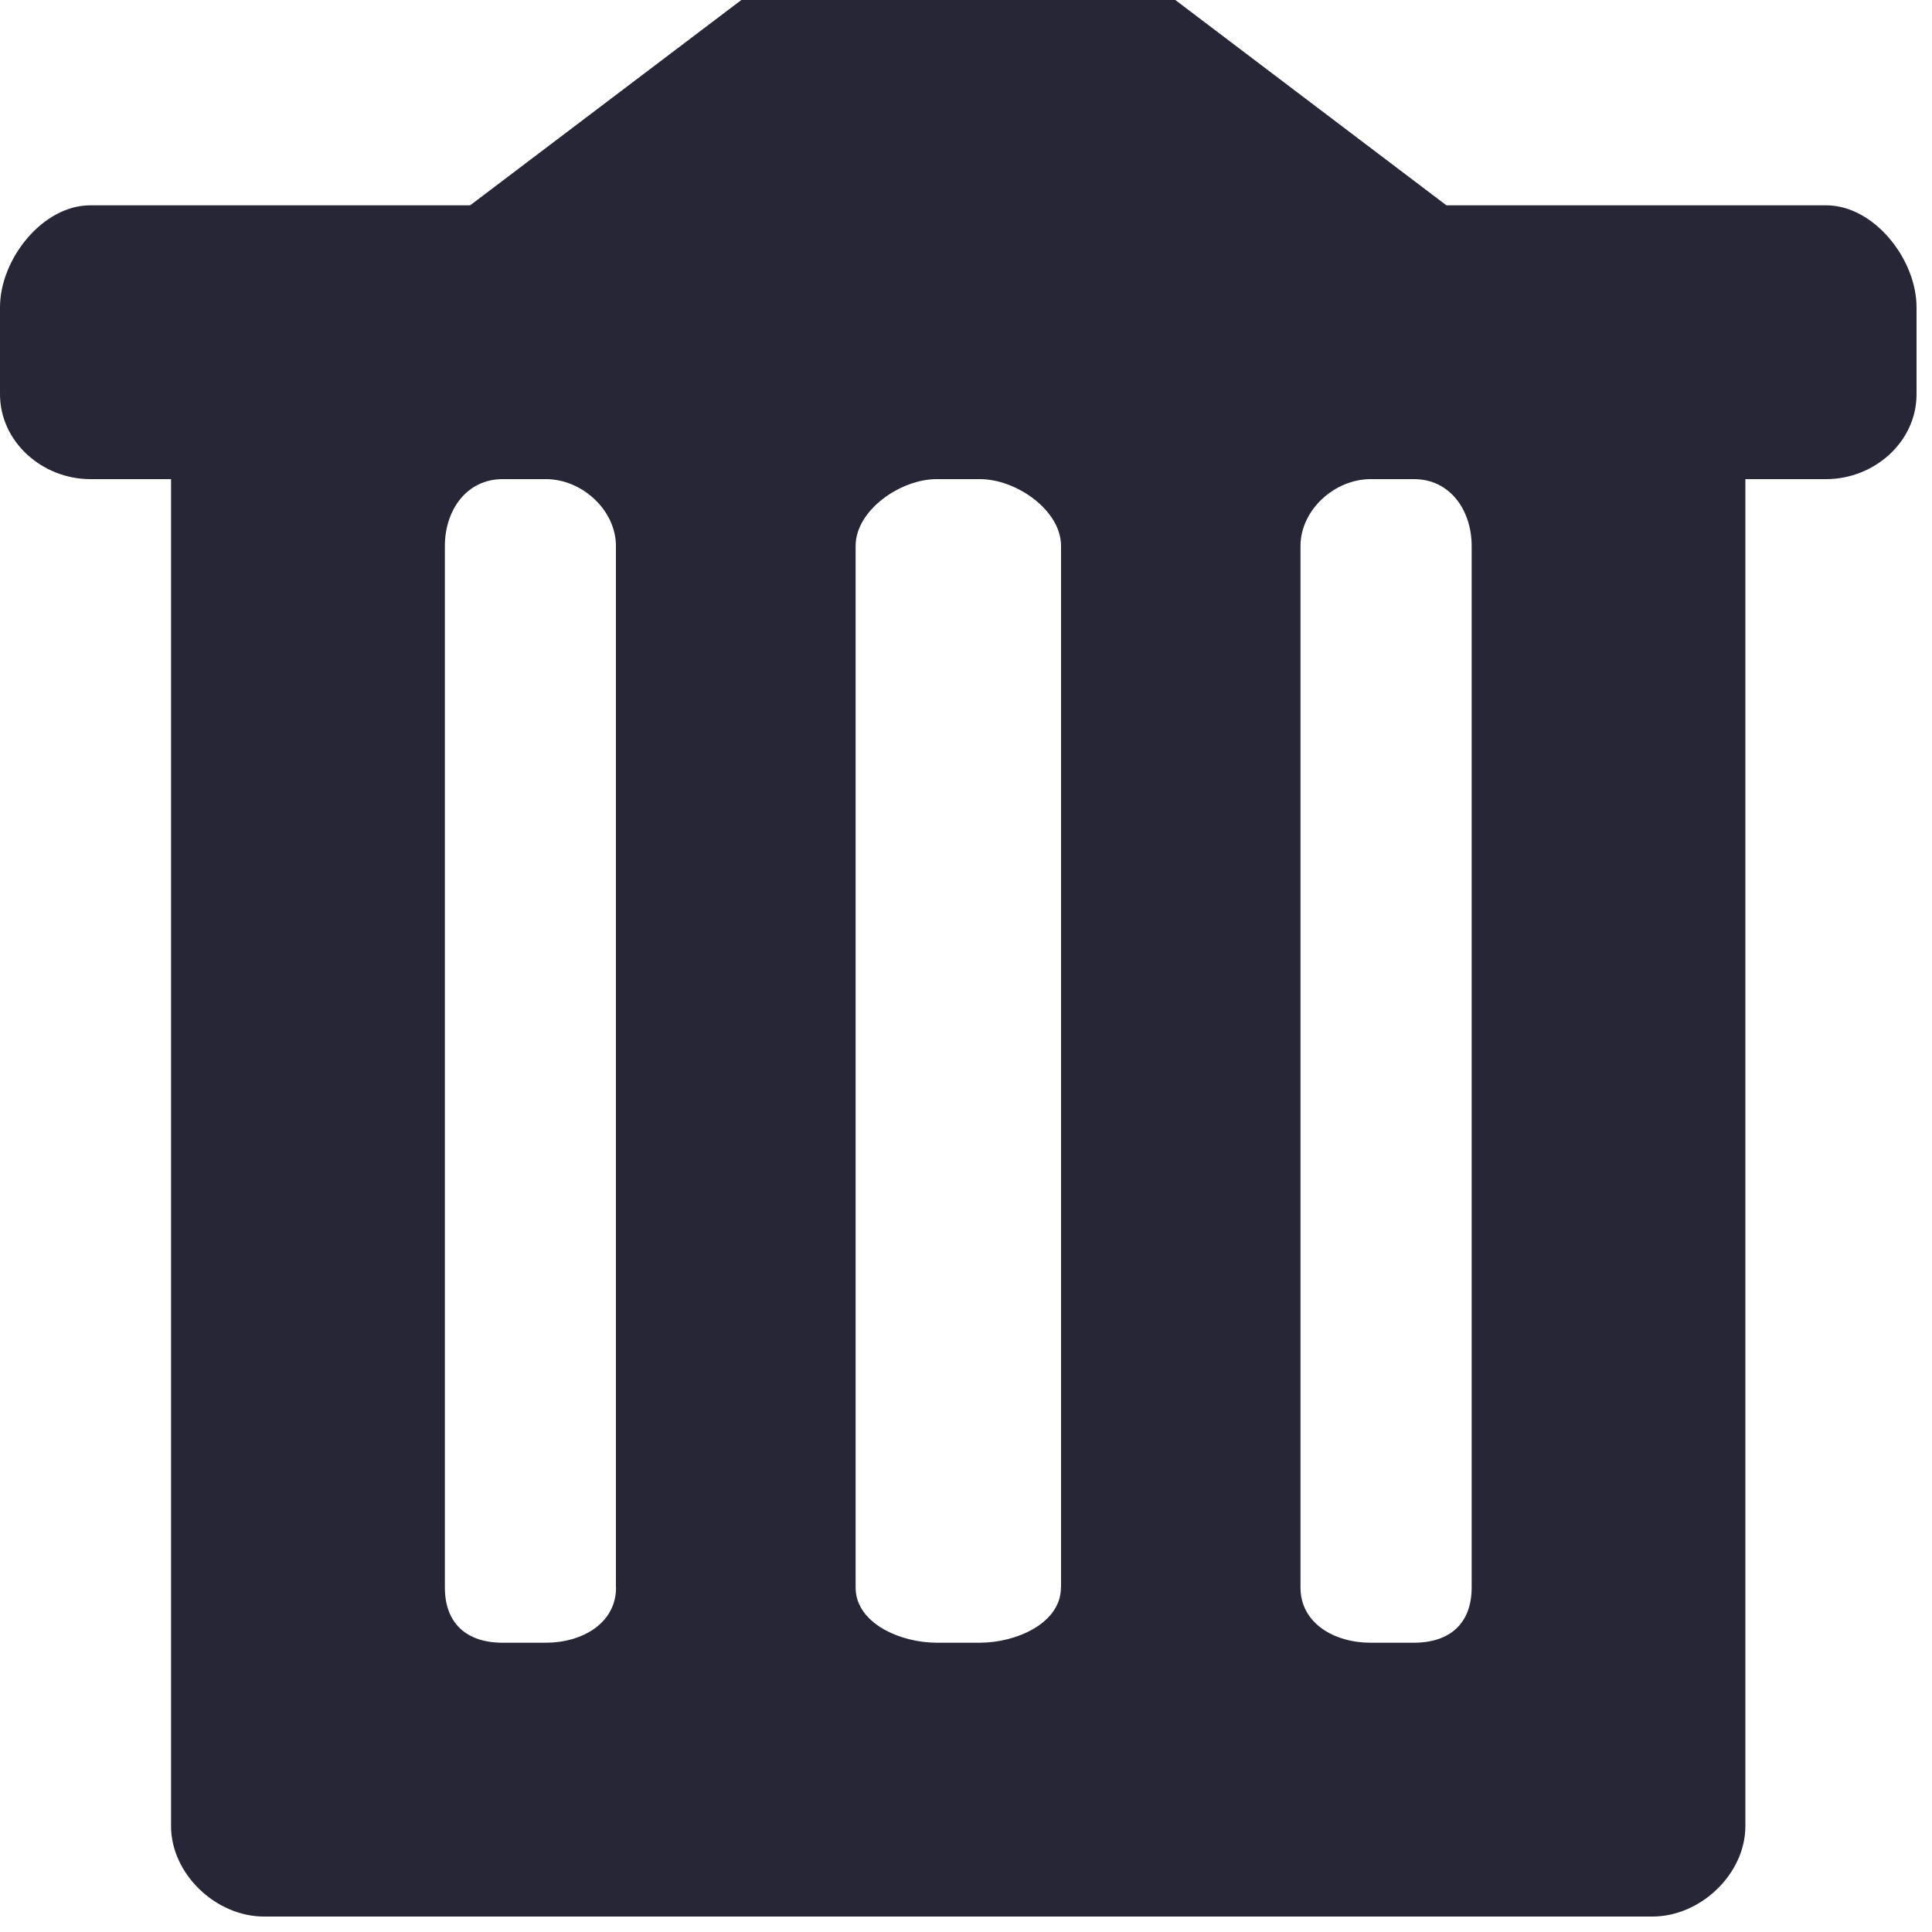 <?xml version="1.0" standalone="no"?><!DOCTYPE svg PUBLIC "-//W3C//DTD SVG 1.1//EN" "http://www.w3.org/Graphics/SVG/1.1/DTD/svg11.dtd"><svg width="32" height="32" viewBox="0 0 32 32" version="1.1" xmlns="http://www.w3.org/2000/svg" xmlns:xlink="http://www.w3.org/1999/xlink"><defs><style type="text/css"><![CDATA[
@font-face { font-family: ifont; src: url(http://at.alicdn.com/t/font_1442373896_4754455.eot?#iefix) format(embedded-opentype), url(http://at.alicdn.com/t/font_1442373896_4754455.woff) format(woff), url(http://at.alicdn.com/t/font_1442373896_4754455.ttf) format(truetype), url(http://at.alicdn.com/t/font_1442373896_4754455.svg#ifont) format(svg); }

]]></style></defs><g class="transform-group"><g transform="scale(0.031, 0.031)"><path d="M975.68 109.696l-92.736 0-110.144 0L627.968 0 396.096 0 251.2 109.696 141.056 109.696l-92.8 0C22.656 109.696 0 138.56 0 164.16L0 210.56C0 236.16 22.656 256 48.256 256l43.136 0 0 719.68c0 25.6 24 48.32 49.6 48.32l741.952 0c25.6 0 49.6-22.72 49.6-48.32L932.544 256l43.136 0C1001.344 256 1024 236.16 1024 210.624L1024 164.224C1024 138.56 1001.344 109.696 975.68 109.696L975.68 109.696zM329.152 848.192c0 19.2-18.24 29.504-37.44 29.504L268.544 877.696c-19.2 0-30.848-10.304-30.848-29.504L237.696 291.712C237.696 272.512 249.344 256 268.544 256l23.168 0c19.2 0 37.376 16.512 37.376 35.712L329.088 848.192 329.152 848.192zM566.848 848.192c0 19.2-24.064 29.504-43.264 29.504L500.416 877.696c-19.2 0-43.264-10.304-43.264-29.504L457.152 291.712C457.152 272.512 481.216 256 500.416 256l23.232 0c19.2 0 43.264 16.512 43.264 35.712L566.912 848.192 566.848 848.192zM786.304 291.712l0 556.48c0 19.2-11.648 29.504-30.848 29.504l-23.232 0c-19.2 0-37.376-10.304-37.376-29.504L694.848 291.712c0-19.2 18.176-35.712 37.44-35.712l23.232 0C774.656 256 786.304 272.512 786.304 291.712L786.304 291.712zM786.304 291.712" fill="#272636"></path></g></g></svg>